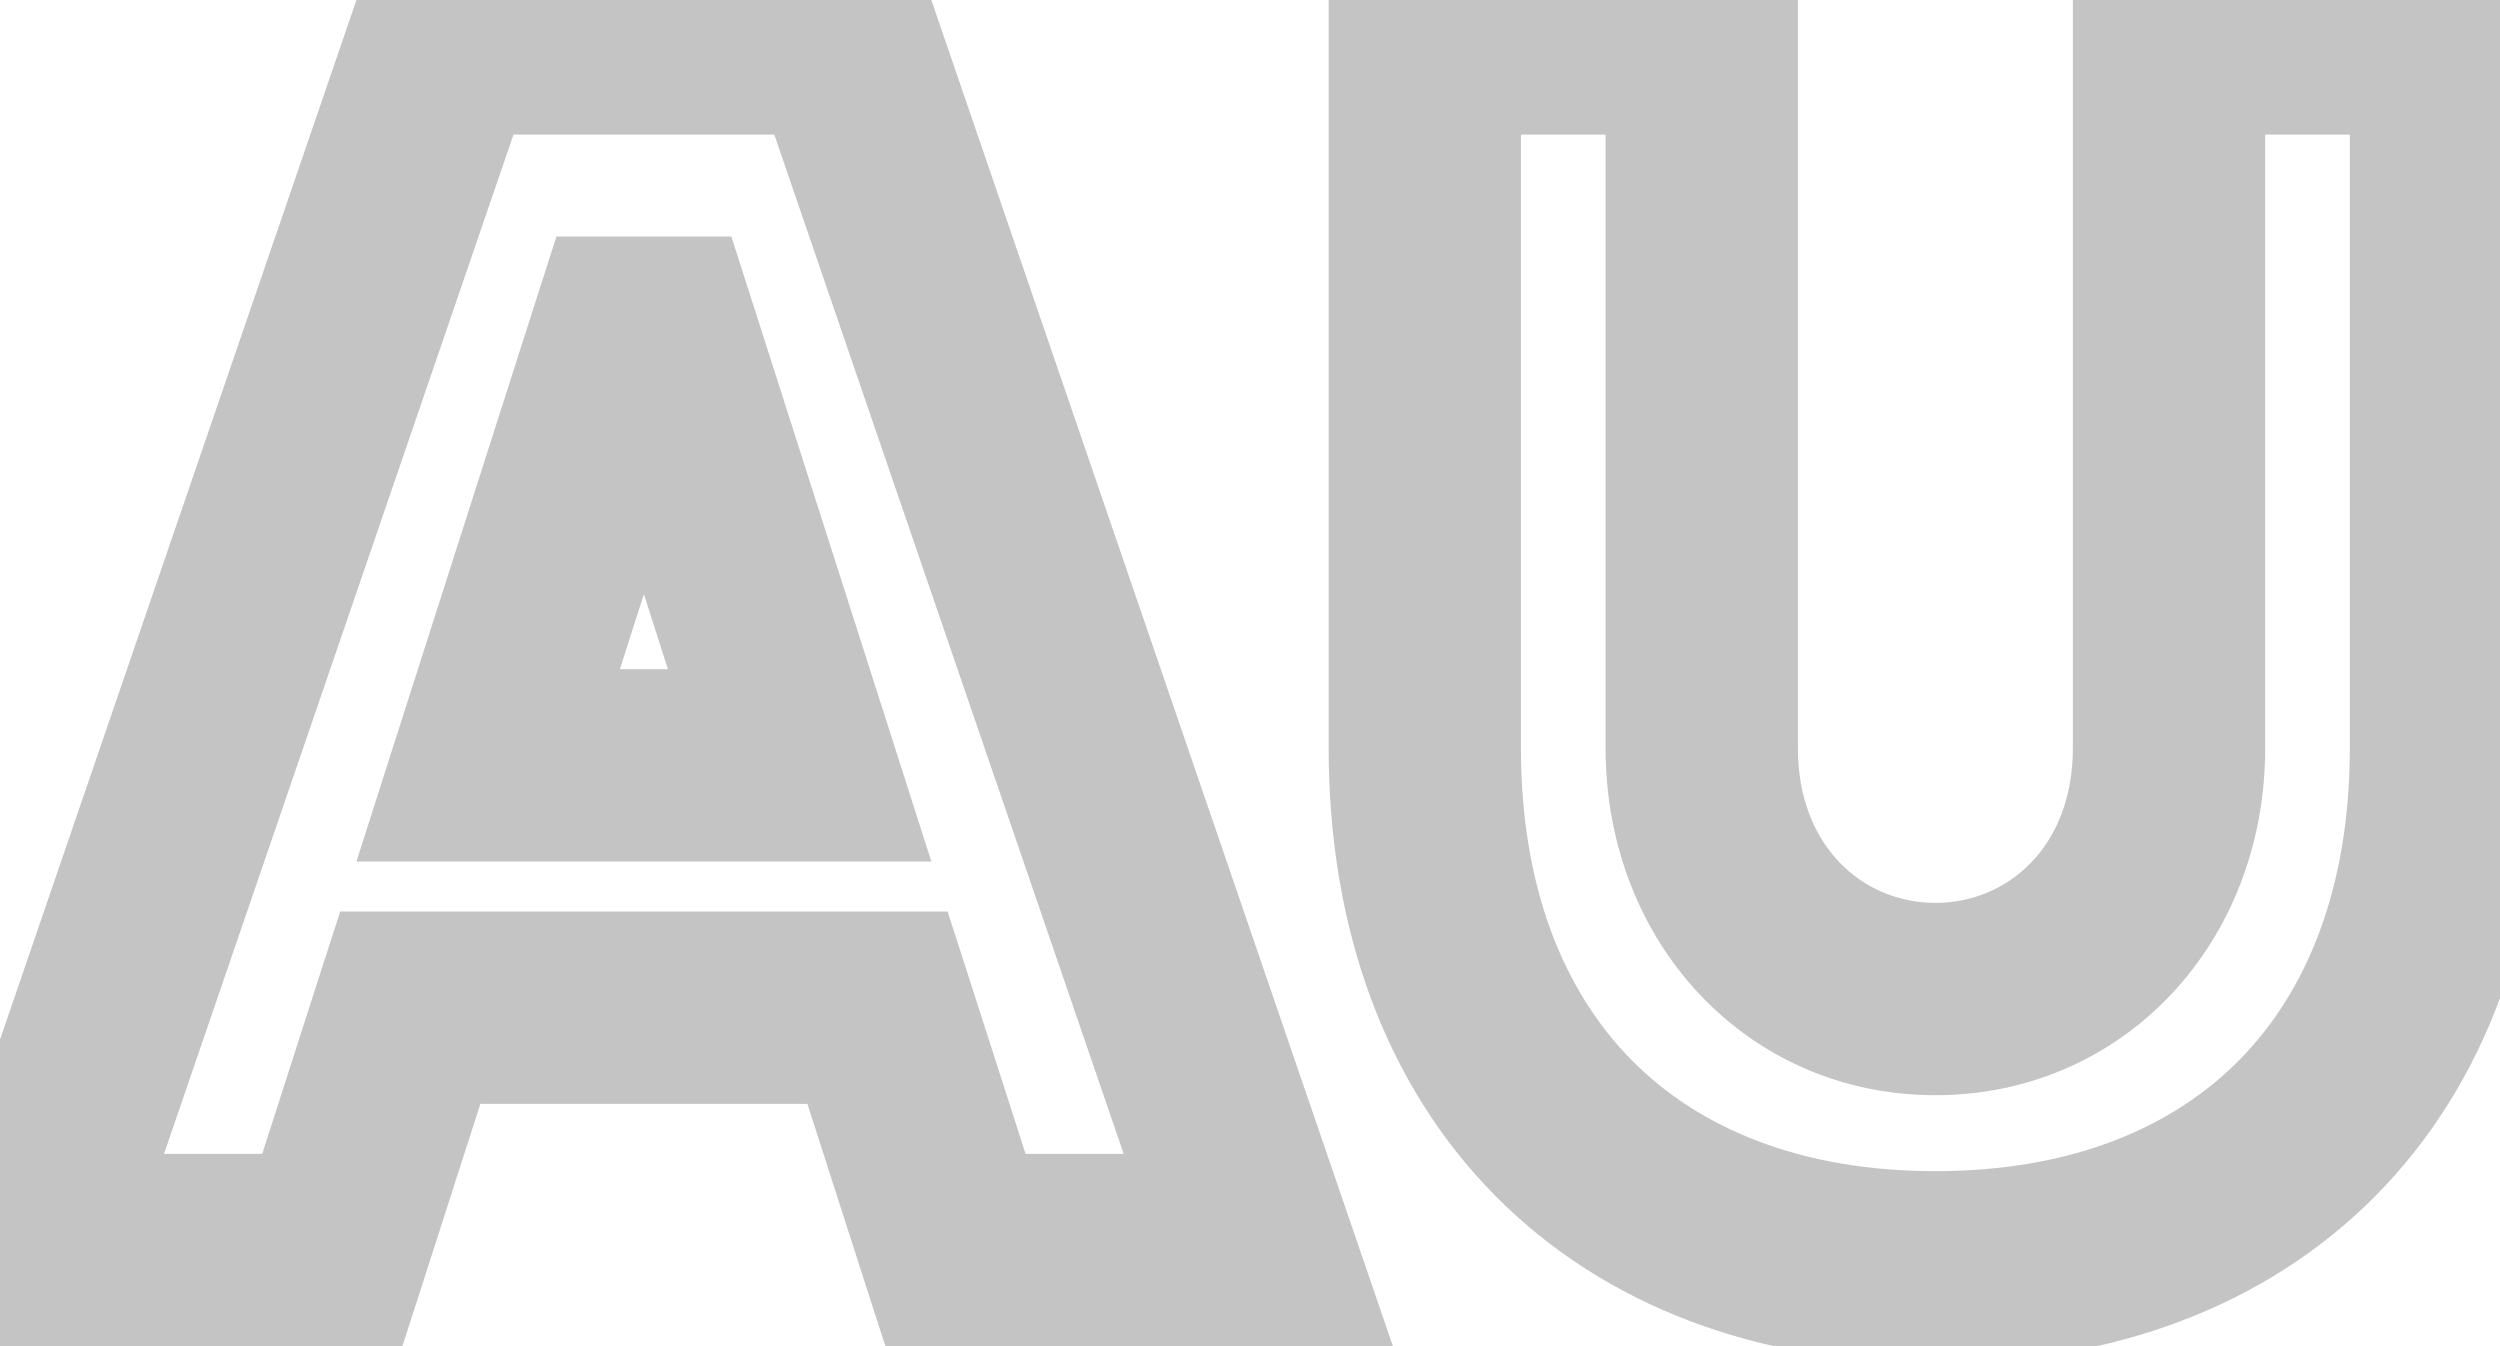 <svg width="26" height="14" viewBox="0 0 26 14" fill="none" xmlns="http://www.w3.org/2000/svg">
<mask id="path-1-outside-1_3_549" maskUnits="userSpaceOnUse" x="-2" y="-1" width="29" height="16" fill="black">
<rect fill="white" x="-2" y="-1" width="29" height="16"/>
<path d="M0.306 13H3.456L4.266 10.48H9.126L9.936 13H13.086L8.766 0.4H4.626L0.306 13ZM5.076 7.96L6.516 3.46H6.876L8.316 7.96H5.076ZM20.128 13.18C23.368 13.18 25.438 11.11 25.438 7.78V0.4H22.558V7.78C22.558 9.31 21.478 10.39 20.128 10.39C18.778 10.39 17.698 9.31 17.698 7.78V0.4H14.818V7.78C14.818 11.11 16.888 13.18 20.128 13.18Z"/>
</mask>
<path d="M0.306 13L-0.639 12.676L-1.094 14H0.306V13ZM3.456 13V14H4.185L4.409 13.306L3.456 13ZM4.266 10.48V9.48H3.538L3.314 10.174L4.266 10.48ZM9.126 10.48L10.079 10.174L9.855 9.48H9.126V10.48ZM9.936 13L8.984 13.306L9.208 14H9.936V13ZM13.086 13V14H14.486L14.032 12.676L13.086 13ZM8.766 0.4L9.712 0.076L9.481 -0.6H8.766V0.4ZM4.626 0.4V-0.6H3.912L3.681 0.076L4.626 0.4ZM5.076 7.96L4.124 7.655L3.707 8.96H5.076V7.96ZM6.516 3.46V2.46H5.787L5.564 3.155L6.516 3.46ZM6.876 3.46L7.829 3.155L7.606 2.46H6.876V3.46ZM8.316 7.96V8.96H9.686L9.269 7.655L8.316 7.96ZM0.306 14H3.456V12H0.306V14ZM4.409 13.306L5.219 10.786L3.314 10.174L2.504 12.694L4.409 13.306ZM4.266 11.48H9.126V9.48H4.266V11.48ZM8.174 10.786L8.984 13.306L10.889 12.694L10.079 10.174L8.174 10.786ZM9.936 14H13.086V12H9.936V14ZM14.032 12.676L9.712 0.076L7.821 0.724L12.14 13.324L14.032 12.676ZM8.766 -0.6H4.626V1.4H8.766V-0.6ZM3.681 0.076L-0.639 12.676L1.252 13.324L5.572 0.724L3.681 0.076ZM6.029 8.265L7.469 3.765L5.564 3.155L4.124 7.655L6.029 8.265ZM6.516 4.46H6.876V2.46H6.516V4.46ZM5.924 3.765L7.364 8.265L9.269 7.655L7.829 3.155L5.924 3.765ZM8.316 6.96H5.076V8.96H8.316V6.96ZM25.438 0.4H26.438V-0.6H25.438V0.4ZM22.558 0.4V-0.6H21.558V0.4H22.558ZM17.698 0.4H18.698V-0.6H17.698V0.4ZM14.818 0.4V-0.6H13.818V0.4H14.818ZM20.128 14.18C21.965 14.18 23.567 13.589 24.71 12.432C25.852 11.275 26.438 9.654 26.438 7.78H24.438C24.438 9.236 23.99 10.315 23.287 11.026C22.585 11.736 21.532 12.18 20.128 12.18V14.18ZM26.438 7.78V0.4H24.438V7.78H26.438ZM25.438 -0.6H22.558V1.4H25.438V-0.6ZM21.558 0.4V7.78H23.558V0.4H21.558ZM21.558 7.78C21.558 8.805 20.88 9.39 20.128 9.39V11.39C22.077 11.39 23.558 9.815 23.558 7.78H21.558ZM20.128 9.39C19.377 9.39 18.698 8.805 18.698 7.78H16.698C16.698 9.815 18.18 11.39 20.128 11.39V9.39ZM18.698 7.78V0.4H16.698V7.78H18.698ZM17.698 -0.6H14.818V1.4H17.698V-0.6ZM13.818 0.4V7.78H15.818V0.4H13.818ZM13.818 7.78C13.818 9.654 14.405 11.275 15.547 12.432C16.69 13.589 18.292 14.18 20.128 14.18V12.18C18.725 12.18 17.672 11.736 16.97 11.026C16.267 10.315 15.818 9.236 15.818 7.78H13.818Z" fill="#C4C4C4" mask="url(#path-1-outside-1_3_549)"/>
</svg>
